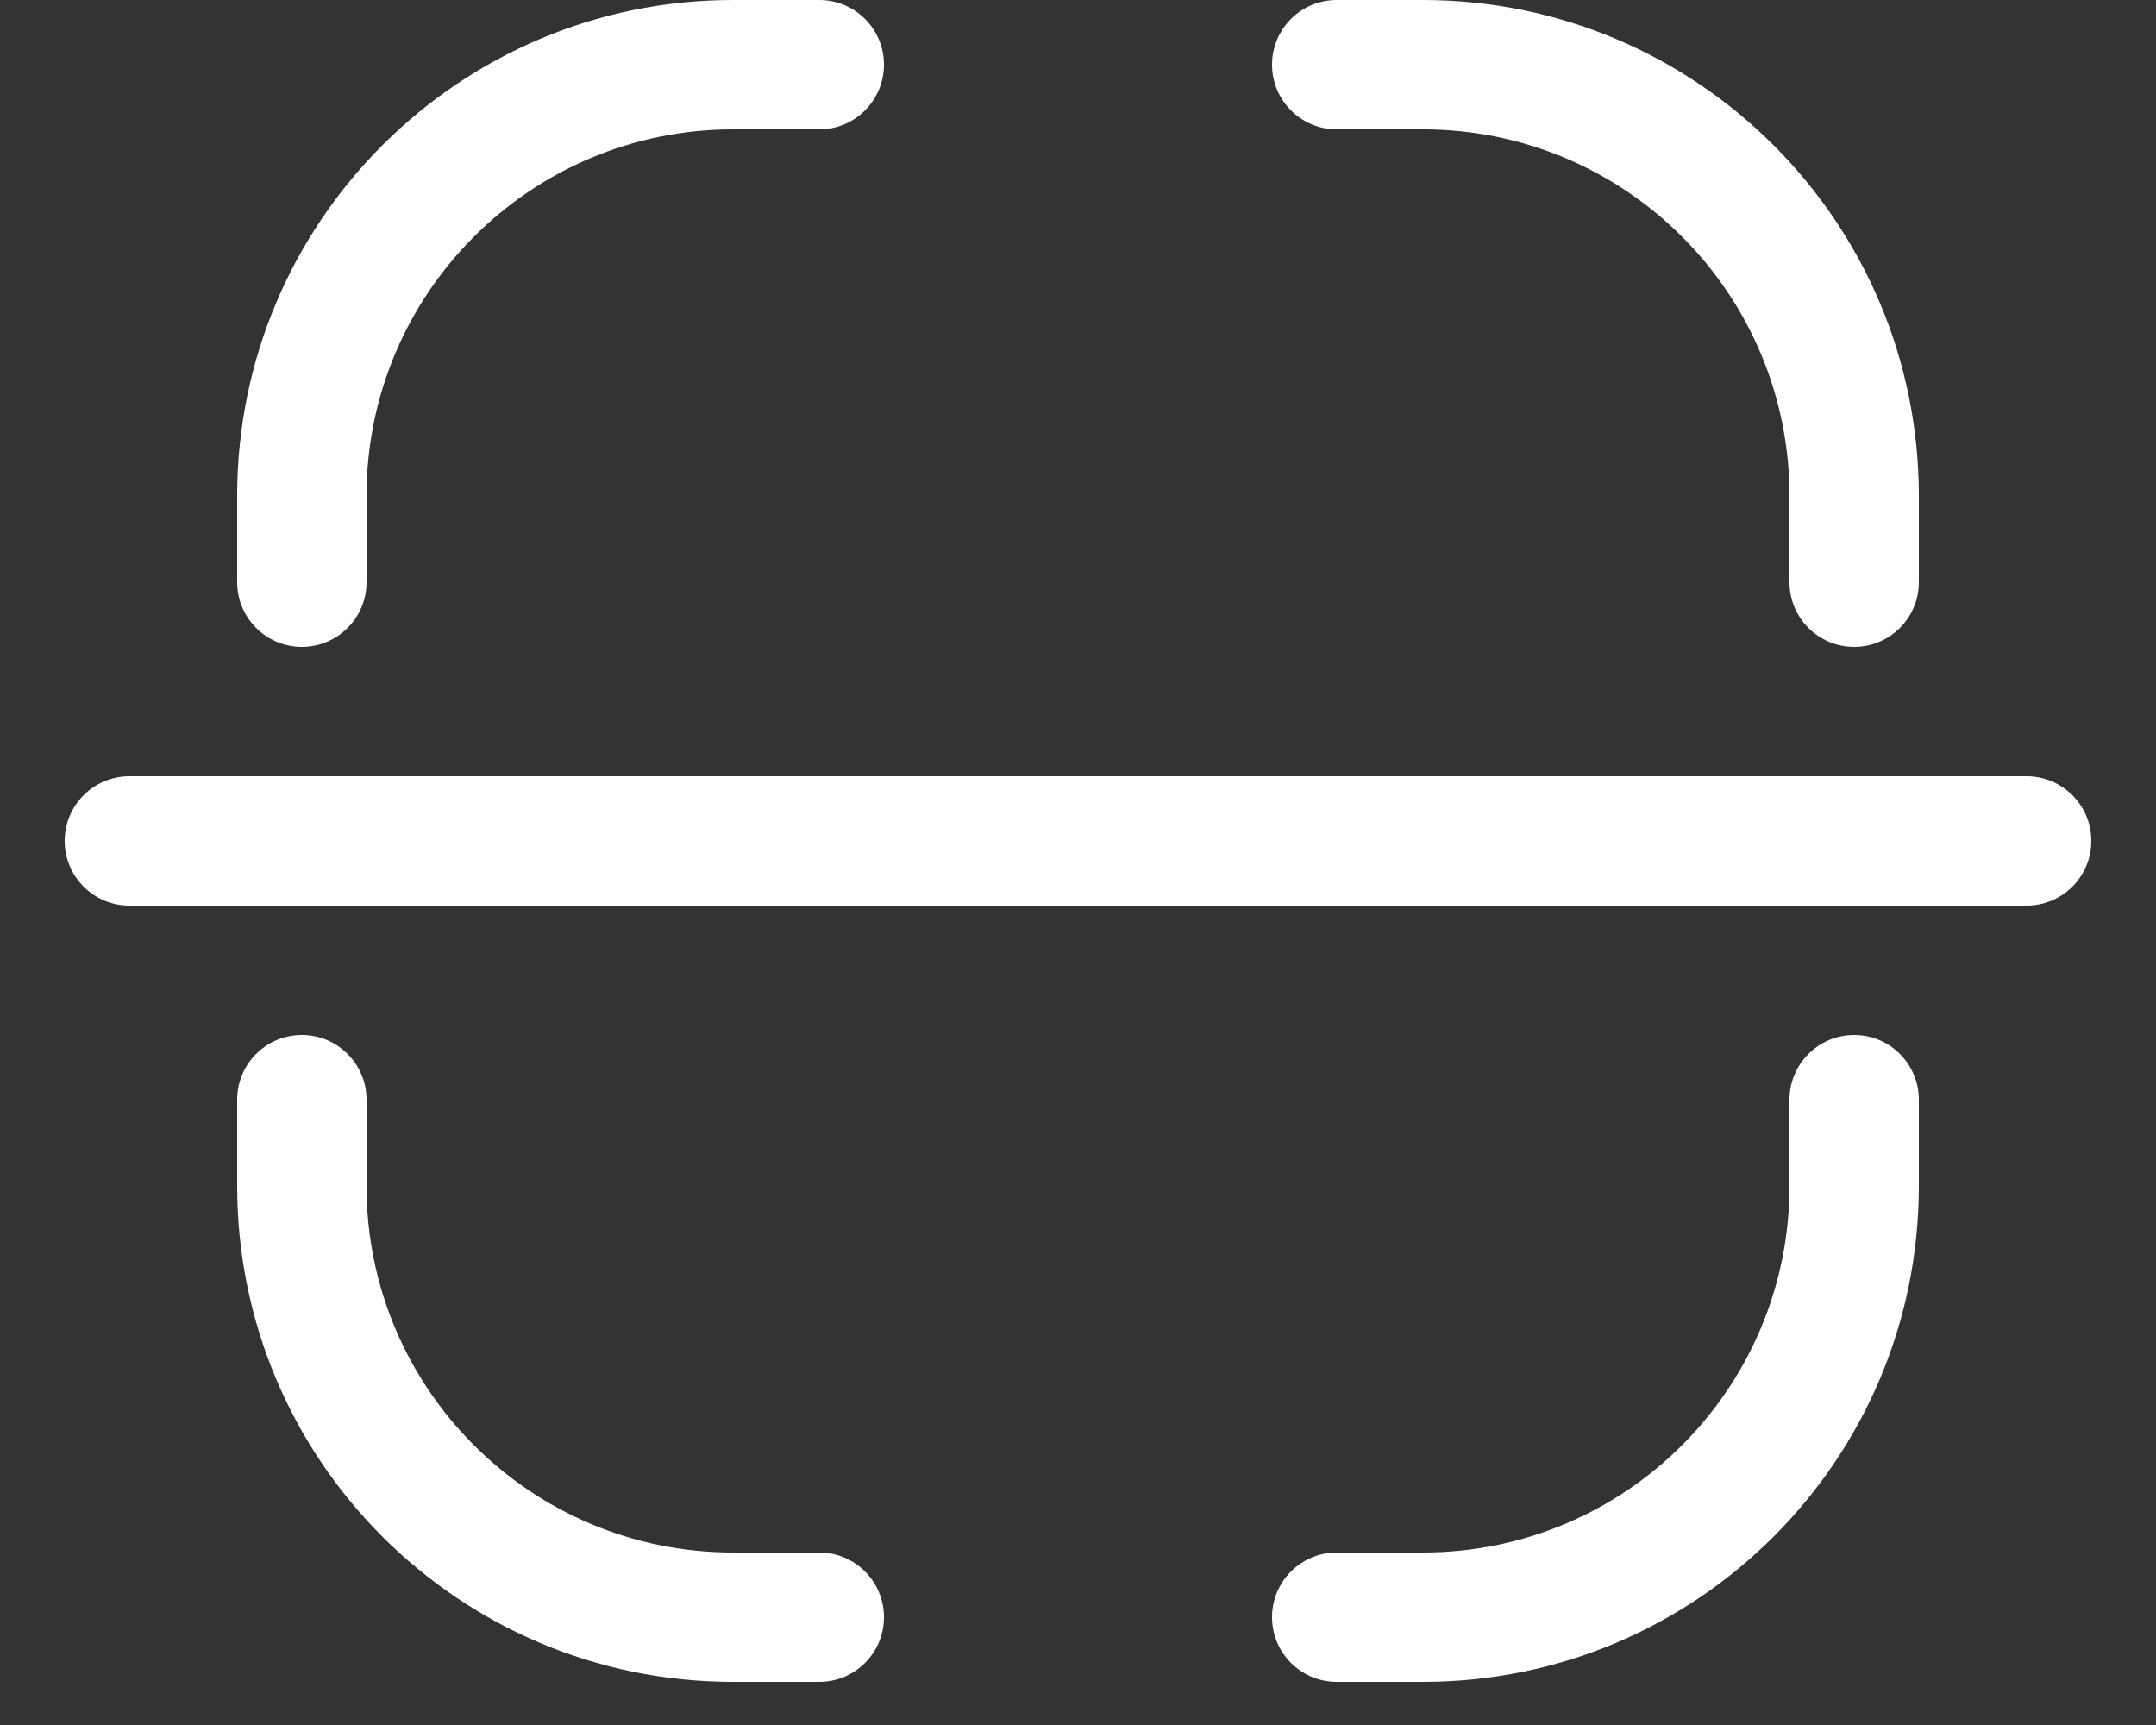 <svg width="25" height="20" viewBox="0 0 25 20" fill="none" xmlns="http://www.w3.org/2000/svg">
<rect x="0" y="0" width="25" height="20" fill="#333333" stroke="none"/>
<path d="M15.5 0C15.086 0 14.75 0.336 14.75 0.75C14.75 1.164 15.086 1.5 15.5 1.5H16.5C18.847 1.5 20.75 3.403 20.75 5.75V6.75C20.75 7.164 21.086 7.5 21.5 7.5C21.914 7.5 22.25 7.164 22.25 6.75V5.75C22.25 2.574 19.676 0 16.5 0H15.5Z" fill="white"/>
<path d="M8.5 0C5.324 0 2.75 2.574 2.75 5.75V6.75C2.75 7.164 3.086 7.5 3.5 7.5C3.914 7.5 4.25 7.164 4.25 6.75V5.75C4.25 3.403 6.153 1.5 8.5 1.5H9.5C9.914 1.5 10.25 1.164 10.25 0.75C10.25 0.336 9.914 0 9.5 0H8.5Z" fill="white"/>
<path d="M1.5 9C1.086 9 0.75 9.336 0.75 9.75C0.75 10.164 1.086 10.5 1.5 10.5H23.5C23.914 10.5 24.25 10.164 24.25 9.75C24.25 9.336 23.914 9 23.5 9H1.5Z" fill="white"/>
<path d="M4.25 12.75C4.25 12.336 3.914 12 3.5 12C3.086 12 2.75 12.336 2.75 12.75V13.75C2.75 16.926 5.324 19.5 8.5 19.5H9.5C9.914 19.5 10.25 19.164 10.25 18.75C10.25 18.336 9.914 18 9.5 18H8.5C6.153 18 4.25 16.097 4.25 13.75V12.75Z" fill="white"/>
<path d="M22.25 12.75C22.25 12.336 21.914 12 21.5 12C21.086 12 20.75 12.336 20.75 12.75V13.75C20.75 16.097 18.847 18 16.5 18H15.5C15.086 18 14.75 18.336 14.75 18.75C14.75 19.164 15.086 19.5 15.5 19.5H16.5C19.676 19.5 22.25 16.926 22.25 13.75V12.75Z" fill="white"/>
</svg>
